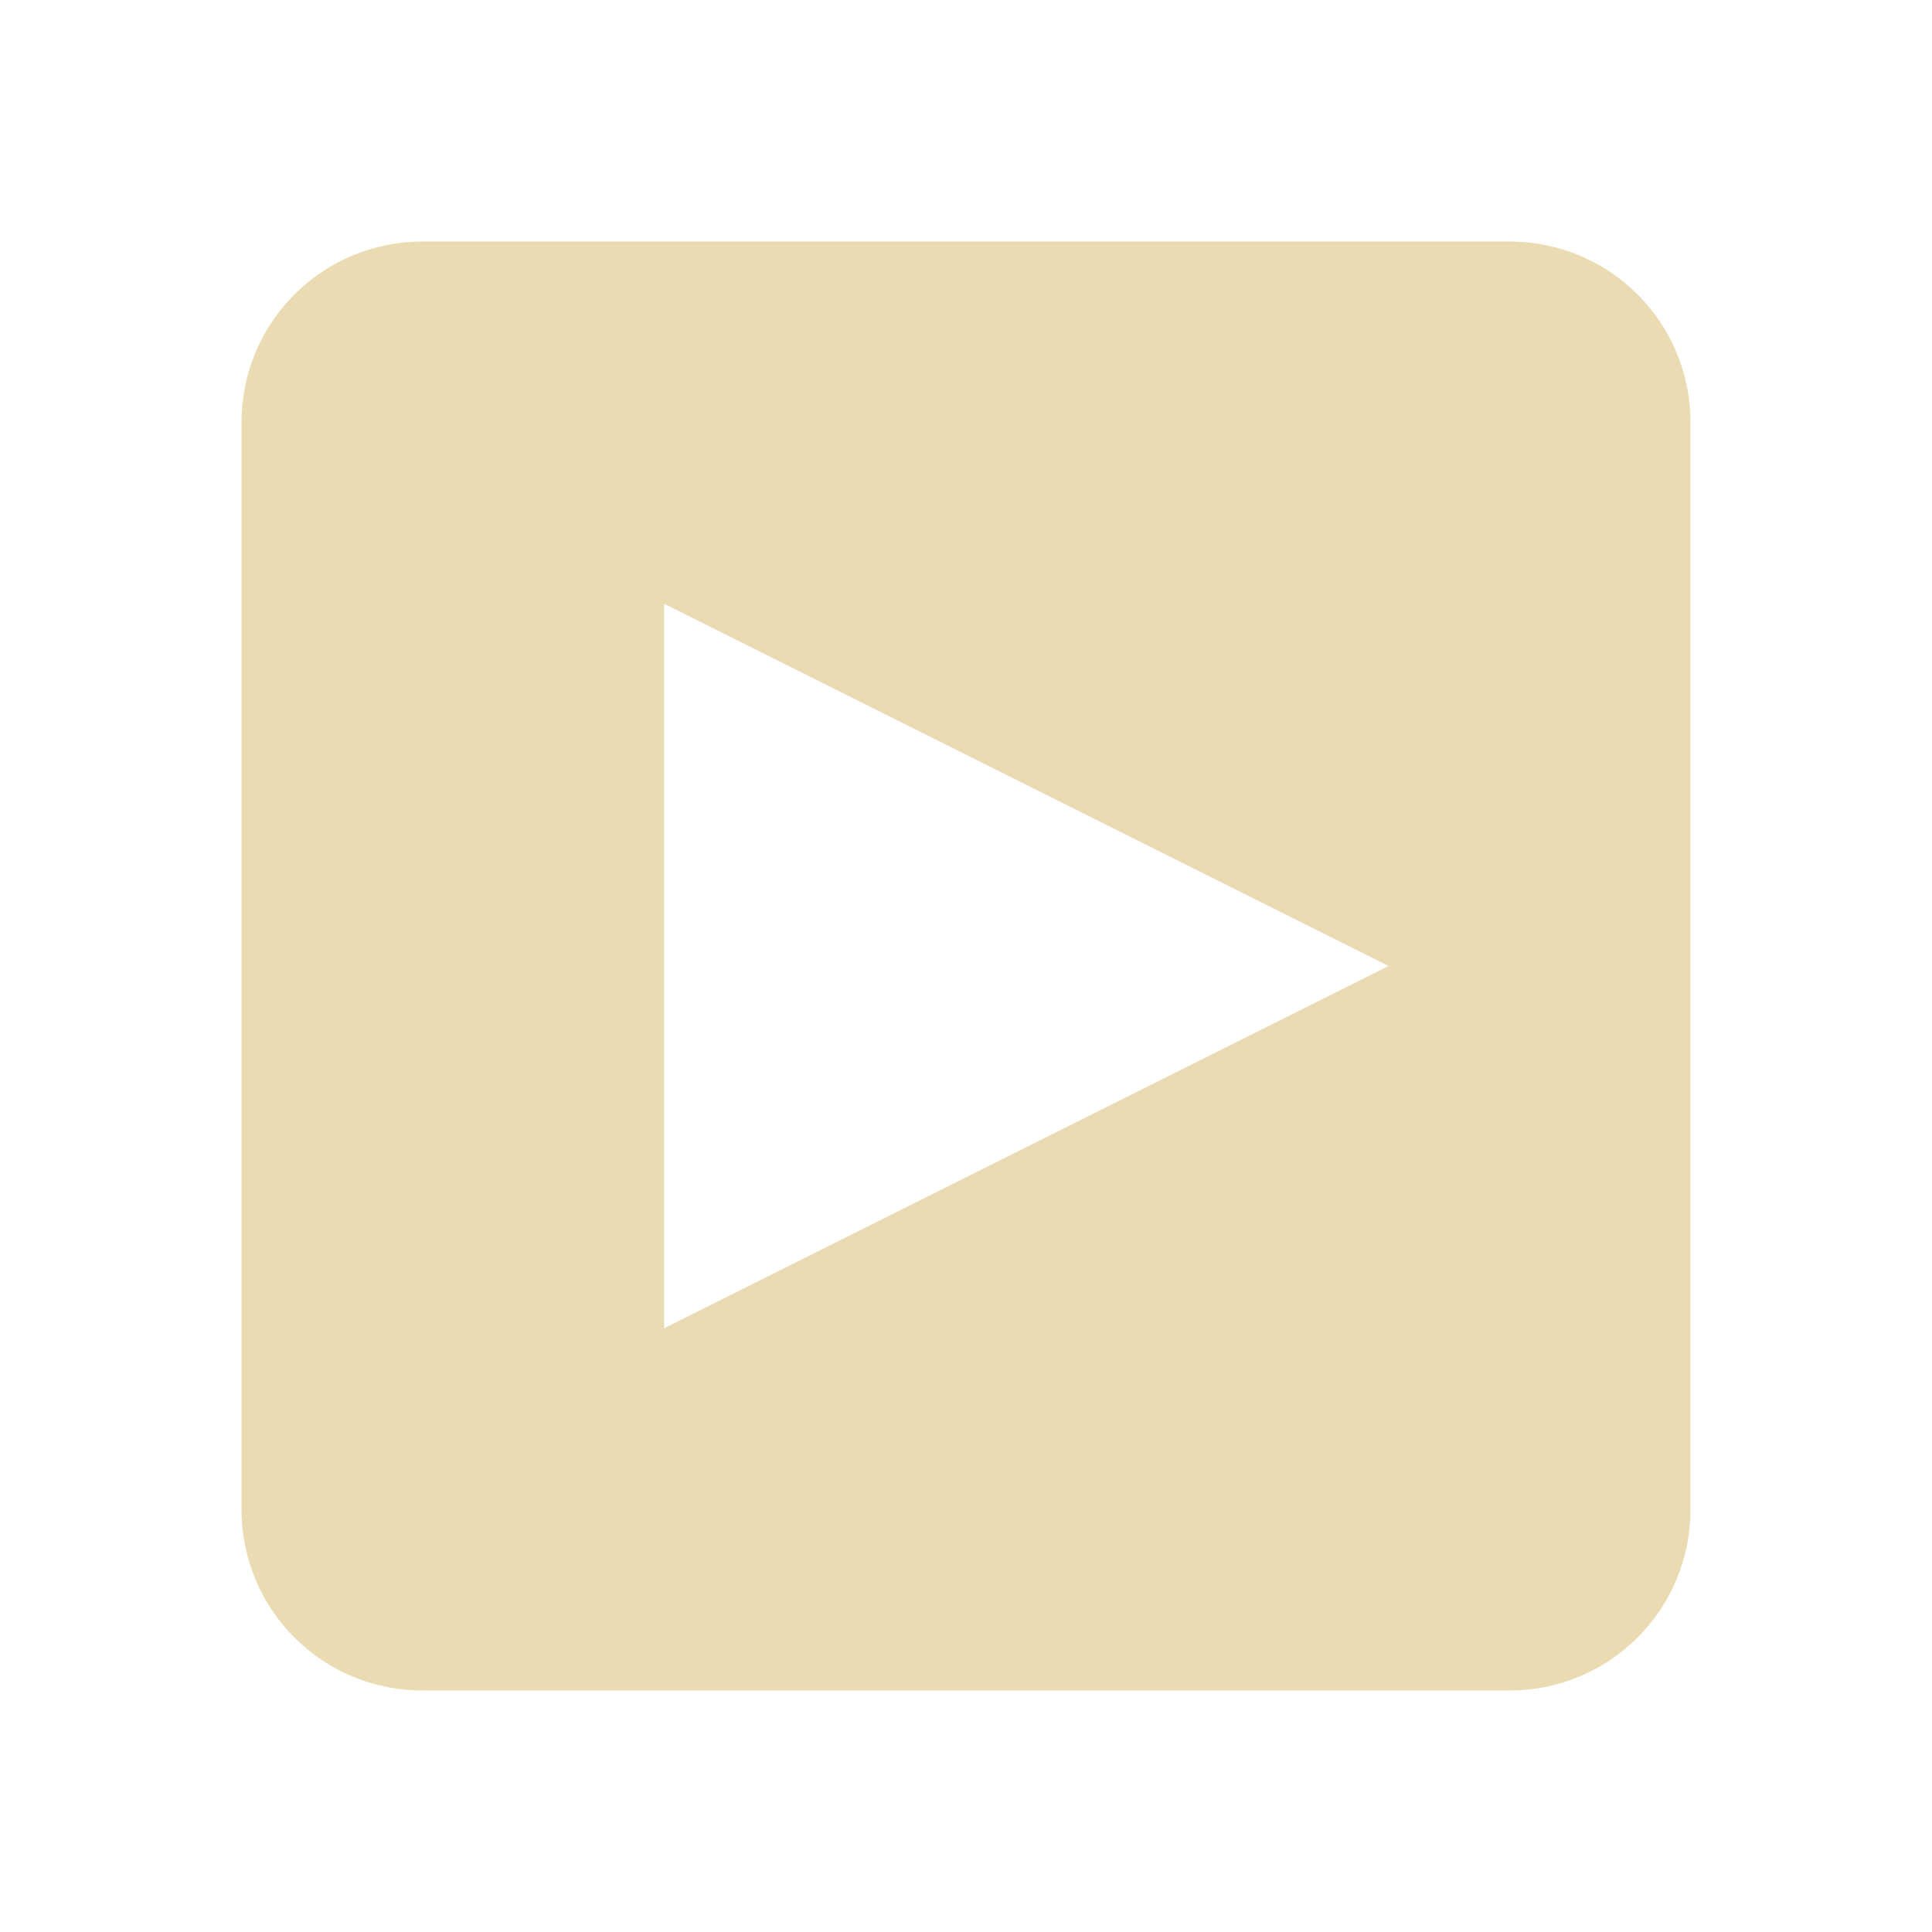 <svg xmlns="http://www.w3.org/2000/svg" width="32" height="32" version="1.1">
 <g id="22-22-media-playback-start" transform="translate(0,-22)">
  <rect style="opacity:0.001" width="22" height="22" x="0" y="0"/>
  <path style="fill:#ebdbb2" transform="translate(0,-32)" d="m 5,35 c -1.108,0 -2,0.892 -2,2 v 6 6 c 0,1.108 0.892,2 2,2 h 6 6 c 1.108,0 2,-0.892 2,-2 v -6 -6 c 0,-1.108 -0.892,-2 -2,-2 h -6 z m 3,4 8,4 -8,4 z"/>
 </g>
 <g id="22-22-media-skip-forward" transform="translate(42,-22)">
  <rect style="opacity:0.001" width="22" height="22" x="22" y="0"/>
  <path style="fill:#ebdbb2" transform="translate(-10,-32)" d="m 37,35 c -1.108,0 -2,0.892 -2,2 v 6 6 c 0,1.108 0.892,2 2,2 h 6 6 c 1.108,0 2,-0.892 2,-2 v -6 -6 c 0,-1.108 -0.892,-2 -2,-2 h -6 z m 2,4 6,3.5 V 39 h 2 v 4 4 H 45 V 43.5 L 39,47 Z"/>
 </g>
 <g id="22-22-media-playback-pause" transform="translate(27,-46)">
  <rect style="opacity:0.001" width="22" height="22" x="165" y="24"/>
  <path style="fill:#ebdbb2" transform="translate(5,-8)" d="m 165,35 c -1.108,0 -2,0.892 -2,2 v 6 6 c 0,1.108 0.892,2 2,2 h 6 6 c 1.108,0 2,-0.892 2,-2 v -6 -6 c 0,-1.108 -0.892,-2 -2,-2 h -6 z m 2,4 h 3 v 8 h -3 z m 5,0 h 3 v 8 h -3 z"/>
 </g>
 <g id="22-22-media-playback-stop" transform="translate(-27,-46)">
  <rect style="opacity:0.001" width="22" height="22" x="187" y="24"/>
  <path style="fill:#ebdbb2" transform="translate(-5,-8)" d="m 197,35 c -1.108,0 -2,0.892 -2,2 v 6 6 c 0,1.108 0.892,2 2,2 h 6 6 c 1.108,0 2,-0.892 2,-2 v -6 -6 c 0,-1.108 -0.892,-2 -2,-2 h -6 z m 2,4 h 2 4 2 v 8 h -2 -4 -2 z"/>
 </g>
 <g id="22-22-media-record" transform="translate(102,-22)">
  <rect style="opacity:0.001" width="22" height="22" x="154" y="0"/>
  <path style="fill:#458588" transform="translate(-102,-32)" d="m 261,35 c -1.108,0 -2,0.892 -2,2 v 6 6 c 0,1.108 0.892,2 2,2 h 6 6 c 1.108,0 2,-0.892 2,-2 v -6 -6 c 0,-1.108 -0.892,-2 -2,-2 h -6 z m 6,4 a 4,4 0 0 1 4,4 4,4 0 0 1 -4,4 4,4 0 0 1 -4,-4 4,4 0 0 1 4,-4 z"/>
 </g>
 <g id="22-22-media-eject" transform="translate(-7,-46)">
  <rect style="opacity:0.001" width="22" height="22" x="231" y="24"/>
  <path style="fill:#ebdbb2" transform="translate(7,-8)" d="m 229,35 c -1.108,0 -2,0.892 -2,2 v 6 6 c 0,1.108 0.892,2 2,2 h 6 6 c 1.108,0 2,-0.892 2,-2 v -6 -6 c 0,-1.108 -0.892,-2 -2,-2 h -6 z m 6,3 4,4 v 1 h -8 v -1 z m -4,7 h 8 v 2 h -8 z"/>
 </g>
 <g id="22-22-media-seek-forward" transform="translate(106,-22)">
  <rect style="opacity:0.001" width="22" height="22" x="22" y="0"/>
  <path style="fill:#ebdbb2" transform="translate(-74,-32)" d="m 101,35 c -1.108,0 -2,0.892 -2,2 v 6 6 c 0,1.108 0.892,2 2,2 h 6 6 c 1.108,0 2,-0.892 2,-2 v -6 -6 c 0,-1.108 -0.892,-2 -2,-2 h -6 z m 1,4 5,3 v -3 l 6,4 -6,4 v -3 l -5,3 v -4 z"/>
 </g>
 <g id="22-22-media-skip-backward" transform="matrix(-1,0,0,1,76,-22)">
  <rect style="opacity:0.001" width="22" height="22" x="22" y="0"/>
  <path style="fill:#ebdbb2" transform="matrix(-1,0,0,1,108,-32)" d="m 69,35 c -1.108,0 -2,0.892 -2,2 v 6 6 c 0,1.108 0.892,2 2,2 h 6 6 c 1.108,0 2,-0.892 2,-2 v -6 -6 c 0,-1.108 -0.892,-2 -2,-2 h -6 z m 2,4 h 2 v 3.5 L 79,39 v 8 L 73,43.5 V 47 h -2 v -4 z"/>
 </g>
 <g id="22-22-media-seek-backward" transform="matrix(-1,0,0,1,140,-22)">
  <rect style="opacity:0.001" width="22" height="22" x="22" y="0"/>
  <path style="fill:#ebdbb2" transform="matrix(-1,0,0,1,172,-32)" d="m 133,35 c -1.108,0 -2,0.892 -2,2 v 6 6 c 0,1.108 0.892,2 2,2 h 6 6 c 1.108,0 2,-0.892 2,-2 v -6 -6 c 0,-1.108 -0.892,-2 -2,-2 h -6 z m 6,4 v 3 l 5,-3 v 4 4 l -5,-3 v 3 l -6,-4 z"/>
 </g>
 <g id="22-22-media-playback-playing" transform="translate(0,-44)">
  <rect style="opacity:0.001" width="22" height="22" x="0" y="0"/>
  <path style="fill:#ebdbb2" transform="translate(0,-54)" d="m 5,57 c -1.108,0 -2,0.892 -2,2 v 6 6 c 0,1.108 0.892,2 2,2 h 6 6 c 1.108,0 2,-0.892 2,-2 v -6 -6 c 0,-1.108 -0.892,-2 -2,-2 h -6 z m 3,4 8,4 -8,4 z"/>
 </g>
 <g id="22-22-media-playback-paused" transform="translate(27,-68)">
  <rect style="opacity:0.001" width="22" height="22" x="165" y="24"/>
  <path style="fill:#ebdbb2" transform="translate(5,-30)" d="m 165,57 c -1.108,0 -2,0.892 -2,2 v 6 6 c 0,1.108 0.892,2 2,2 h 6 6 c 1.108,0 2,-0.892 2,-2 v -6 -6 c 0,-1.108 -0.892,-2 -2,-2 h -6 z m 2,4 h 3 v 8 h -3 z m 5,0 h 3 v 8 h -3 z"/>
 </g>
 <g id="22-22-media-playback-stopped" transform="translate(-27,-68)">
  <rect style="opacity:0.001" width="22" height="22" x="187" y="24"/>
  <path style="fill:#ebdbb2" transform="translate(-5,-30)" d="m 197,57 c -1.108,0 -2,0.892 -2,2 v 6 6 c 0,1.108 0.892,2 2,2 h 6 6 c 1.108,0 2,-0.892 2,-2 v -6 -6 c 0,-1.108 -0.892,-2 -2,-2 h -6 z m 2,4 h 2 4 2 v 8 h -2 -4 -2 z"/>
 </g>
 <g id="media-playback-start">
  <rect style="opacity:0.001" width="32" height="32" x="0" y="0"/>
  <path style="fill:#ebdbb2" d="M 7,4 C 5.338,4 4,5.338 4,7 v 9 9 c 0,1.662 1.338,3 3,3 h 9 9 c 1.662,0 3,-1.338 3,-3 V 16 7 C 28,5.338 26.662,4 25,4 h -9 z m 4,6 12,6 -12,6 z"/>
 </g>
 <g id="media-skip-forward" transform="translate(64)">
  <rect style="opacity:0.001" width="32" height="32" x="0" y="0"/>
  <path style="fill:#ebdbb2" d="M 7,4 C 5.338,4 4,5.338 4,7 V 16 25 c 0,1.662 1.338,3 3,3 H 16 25 c 1.662,0 3,-1.338 3,-3 V 16 7 C 28,5.338 26.662,4 25,4 H 16 Z M 10,10 19,15.25 V 10 h 3 V 16 22 h -3 V 16.75 l -9,5.25 z"/>
 </g>
 <g id="media-skip-backward" transform="matrix(-1,0,0,1,64,5e-7)">
  <rect style="opacity:0.001" width="32" height="32" x="0" y="0"/>
  <path style="fill:#ebdbb2" d="M 7,4 C 5.338,4 4,5.338 4,7 V 16 25 c 0,1.662 1.338,3 3,3 H 16 25 c 1.662,0 3,-1.338 3,-3 V 16 7 C 28,5.338 26.662,4 25,4 H 16 Z M 10,10 19,15.25 V 10 h 3 V 16 22 h -3 V 16.75 l -9,5.25 z"/>
 </g>
 <g id="media-seek-forward" transform="translate(128)">
  <rect style="opacity:0.001" width="32" height="32" x="0" y="0"/>
  <path style="fill:#ebdbb2" d="M 7,4 C 5.338,4 4,5.338 4,7 v 9 9 c 0,1.662 1.338,3 3,3 h 9 9 c 1.662,0 3,-1.338 3,-3 V 16 7 C 28,5.338 26.662,4 25,4 h -9 z m 2,6 7,4.666 V 14.5 10 l 9,6 -9,6 V 17.5 17.334 L 9,22 Z"/>
 </g>
 <g id="media-seek-backward" transform="matrix(-1,0,0,1,128,0)">
  <rect style="opacity:0.001" width="32" height="32" x="0" y="0"/>
  <path style="fill:#ebdbb2" d="M 7,4 C 5.338,4 4,5.338 4,7 v 9 9 c 0,1.662 1.338,3 3,3 h 9 9 c 1.662,0 3,-1.338 3,-3 V 16 7 C 28,5.338 26.662,4 25,4 h -9 z m 2,6 7,4.666 V 14.5 10 l 9,6 -9,6 V 17.5 17.334 L 9,22 Z"/>
 </g>
 <g id="media-playback-pause" transform="translate(192)">
  <rect style="opacity:0.001" width="32" height="32" x="0" y="0"/>
  <path style="fill:#ebdbb2" d="m 7,4 c -1.662,0 -3,1.338 -3,3 V 16 25 c 0,1.662 1.338,3 3,3 H 16 25 c 1.662,0 3,-1.338 3,-3 V 16 7 c 0,-1.662 -1.338,-3 -3,-3 H 16 Z M 10,10 H 14 V 22 H 10 Z m 8,0 h 4 V 22 h -4 z"/>
 </g>
 <g id="media-playback-stop" transform="translate(160)">
  <rect style="opacity:0.001" width="32" height="32" x="0" y="0"/>
  <path style="fill:#ebdbb2" d="m 7,4 c -1.662,0 -3,1.338 -3,3 V 16 25 c 0,1.662 1.338,3 3,3 H 16 25 c 1.662,0 3,-1.338 3,-3 V 16 7 c 0,-1.662 -1.338,-3 -3,-3 H 16 Z M 10,10 h 3 6 3 V 22 h -3 H 13 10 Z"/>
 </g>
 <g id="media-eject" transform="translate(224)">
  <rect style="opacity:0.001" width="32" height="32" x="0" y="0"/>
  <path style="fill:#ebdbb2" d="m 7,4 c -1.662,0 -3,1.338 -3,3 V 16 25 c 0,1.662 1.338,3 3,3 H 16 25 C 26.662,28 28,26.662 28,25 V 16 7 c 0,-1.662 -1.338,-3 -3,-3 H 16 Z M 16,8.5 22,14.5 V 16 H 10 V 14.5 Z M 10,19 H 22 v 3 H 10 Z"/>
 </g>
 <g id="media-record" transform="translate(256)">
  <rect style="opacity:0.001" width="32" height="32" x="0" y="0"/>
  <path style="fill:#458588" d="m 7,4 c -1.662,0 -3,1.338 -3,3 V 16 25 c 0,1.662 1.338,3 3,3 h 9 9 C 26.662,28 28,26.662 28,25 V 16 7 c 0,-1.662 -1.338,-3 -3,-3 h -9 z M 16,10 A 6,6 0 0 1 22,16 a 6,6 0 0 1 -6,6 6,6 0 0 1 -6,-6 6,6 0 0 1 6,-6 z"/>
 </g>
 <g id="media-playback-stopped" transform="translate(160,32)">
  <rect style="opacity:0.001" width="32" height="32" x="0" y="0"/>
  <path style="fill:#ebdbb2" d="m 7,4 c -1.662,0 -3,1.338 -3,3 V 16 25 c 0,1.662 1.338,3 3,3 H 16 25 c 1.662,0 3,-1.338 3,-3 V 16 7 c 0,-1.662 -1.338,-3 -3,-3 H 16 Z M 10,10 h 3 6 3 V 22 h -3 H 13 10 Z"/>
 </g>
 <g id="media-playback-paused" transform="translate(192,32)">
  <rect style="opacity:0.001" width="32" height="32" x="0" y="0"/>
  <path style="fill:#ebdbb2" d="m 7,4 c -1.662,0 -3,1.338 -3,3 V 16 25 c 0,1.662 1.338,3 3,3 H 16 25 c 1.662,0 3,-1.338 3,-3 V 16 7 c 0,-1.662 -1.338,-3 -3,-3 H 16 Z M 10,10 H 14 V 22 H 10 Z m 8,0 h 4 V 22 h -4 z"/>
 </g>
 <g id="media-playback-playing" transform="translate(0,32)">
  <rect style="opacity:0.001" width="32" height="32" x="0" y="0"/>
  <path style="fill:#ebdbb2" d="M 7,4 C 5.338,4 4,5.338 4,7 v 9 9 c 0,1.662 1.338,3 3,3 h 9 9 c 1.662,0 3,-1.338 3,-3 V 16 7 C 28,5.338 26.662,4 25,4 h -9 z m 4,6 12,6 -12,6 z"/>
 </g>
</svg>
